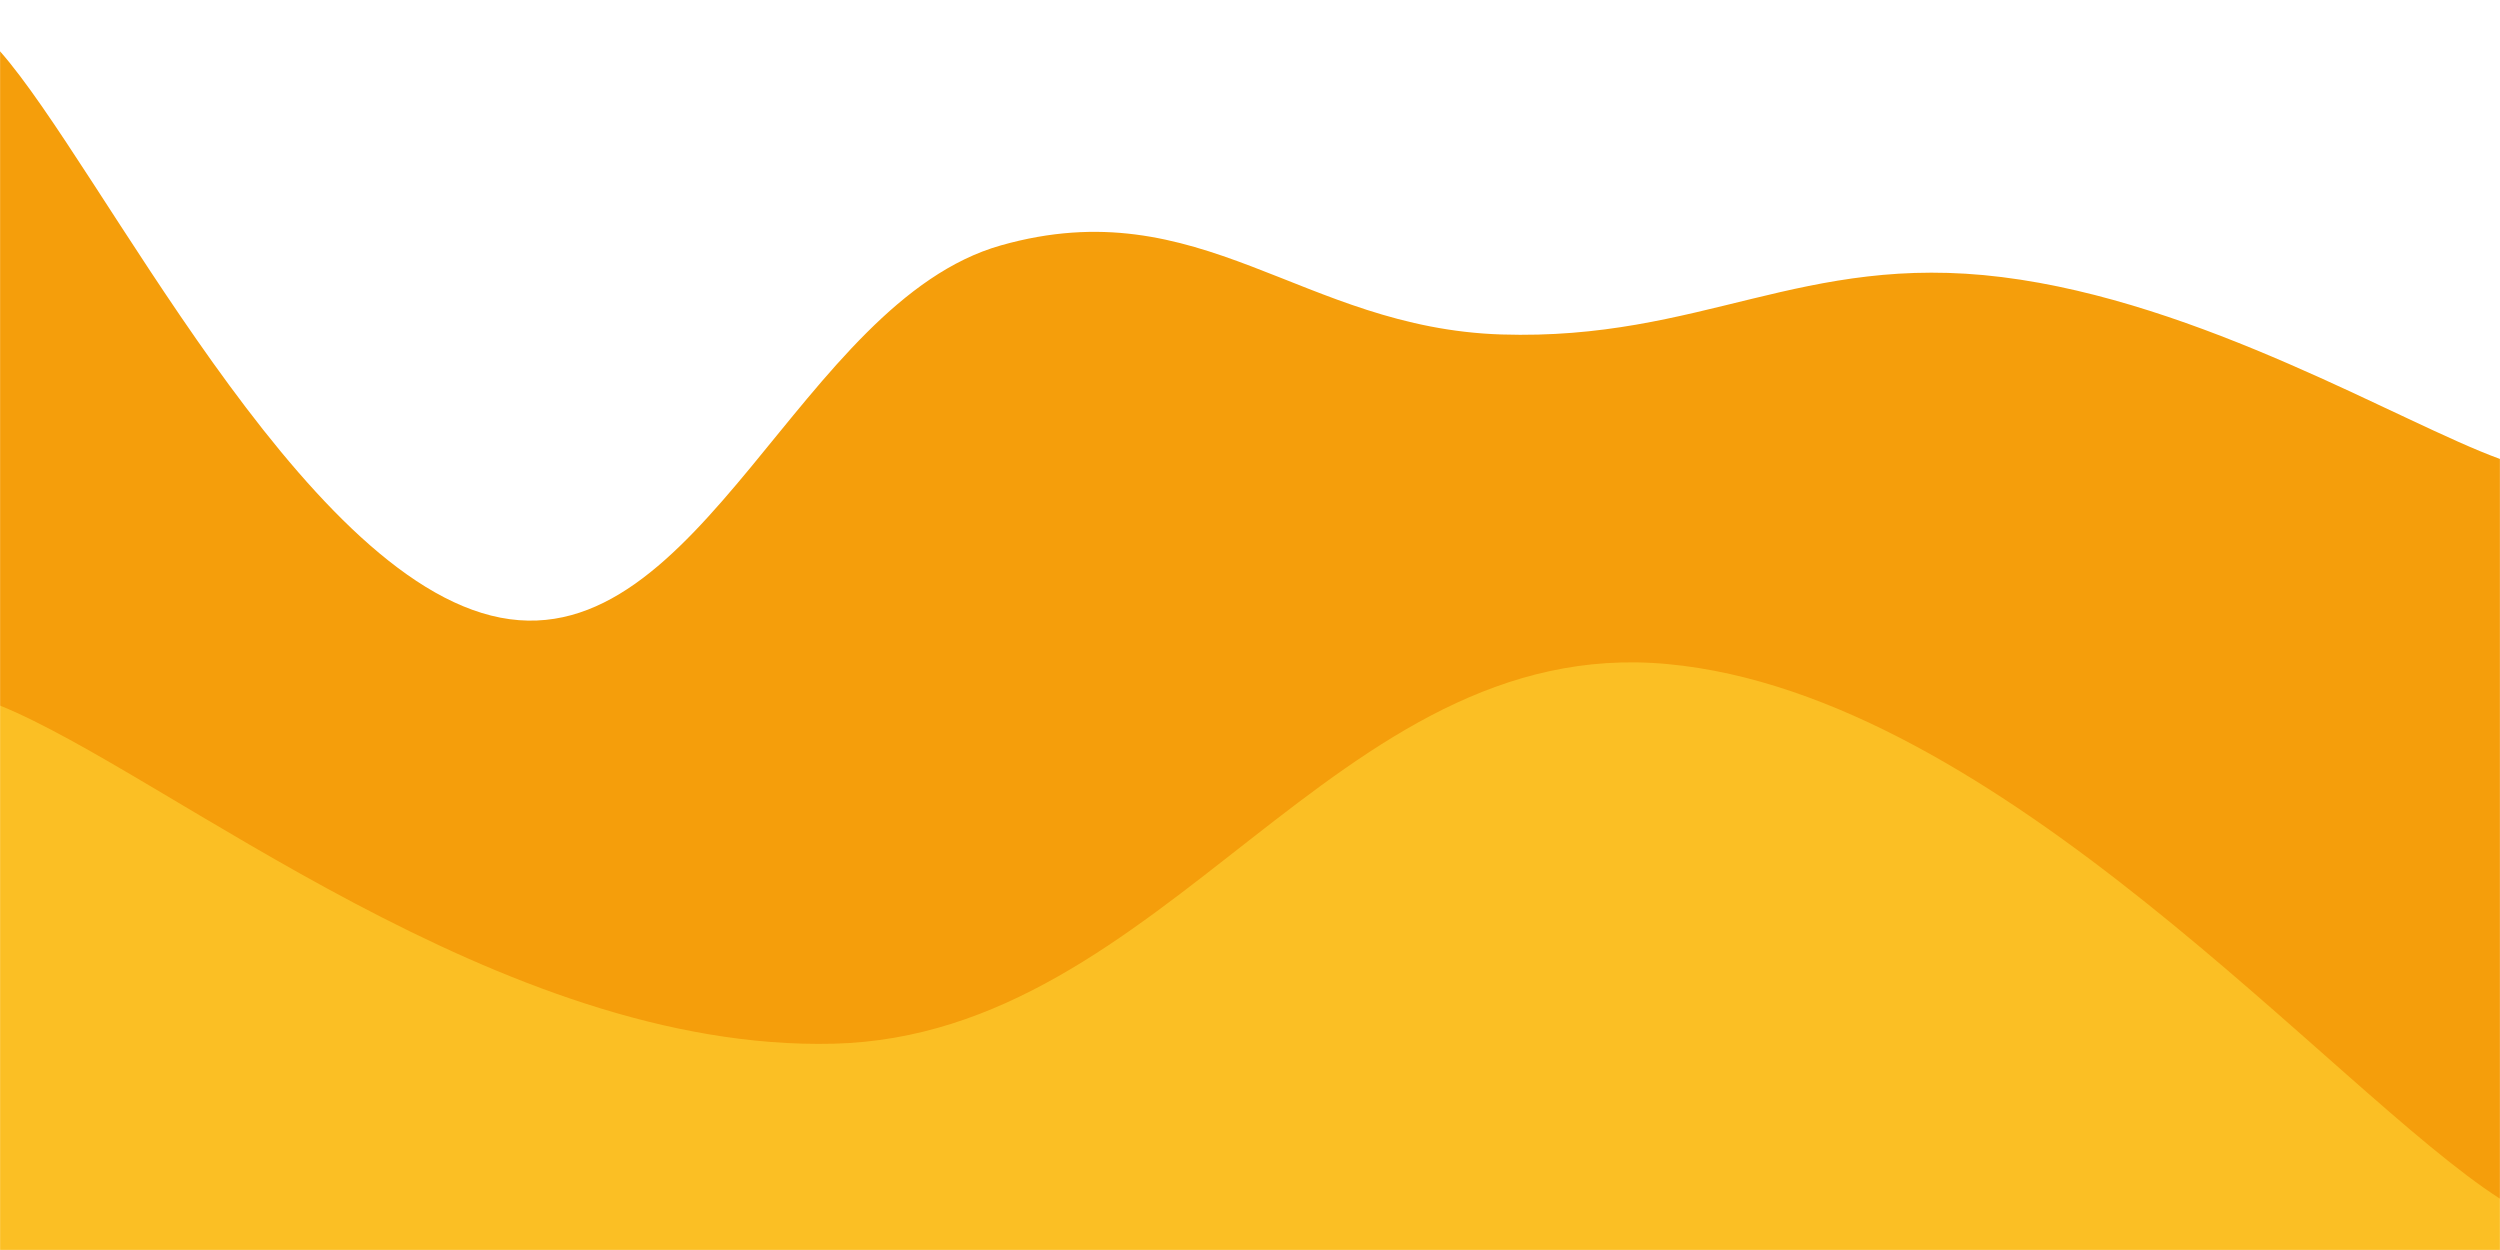 <svg xmlns="http://www.w3.org/2000/svg" version="1.1" xmlns:xlink="http://www.w3.org/1999/xlink" xmlns:svgjs="http://svgjs.dev/svgjs" width="2048" height="1024" preserveAspectRatio="none" viewBox="0 0 2048 1024"><g mask="url(&quot;#SvgjsMask1107&quot;)" fill="none"><path d="M 0,42 C 82,134.8 246,474.2 410,506 C 574,537.8 656,247.4 820,201 C 984,154.6 1066,268.8 1230,274 C 1394,279.2 1476.4,206.6 1640,227 C 1803.6,247.4 1966.4,346.2 2048,376L2048 1024L0 1024z" fill="rgba(245, 158, 11, 1)"></path><path d="M 0,578 C 136.6,633.4 409.8,861.8 683,855 C 956.2,848.2 1093,518.6 1366,544 C 1639,569.4 1911.6,894.4 2048,982L2048 1024L0 1024z" fill="rgba(251, 191, 36, 1)"></path></g><defs><mask id="SvgjsMask1107"><rect width="2048" height="1024" fill="#ffffff"></rect></mask></defs></svg>